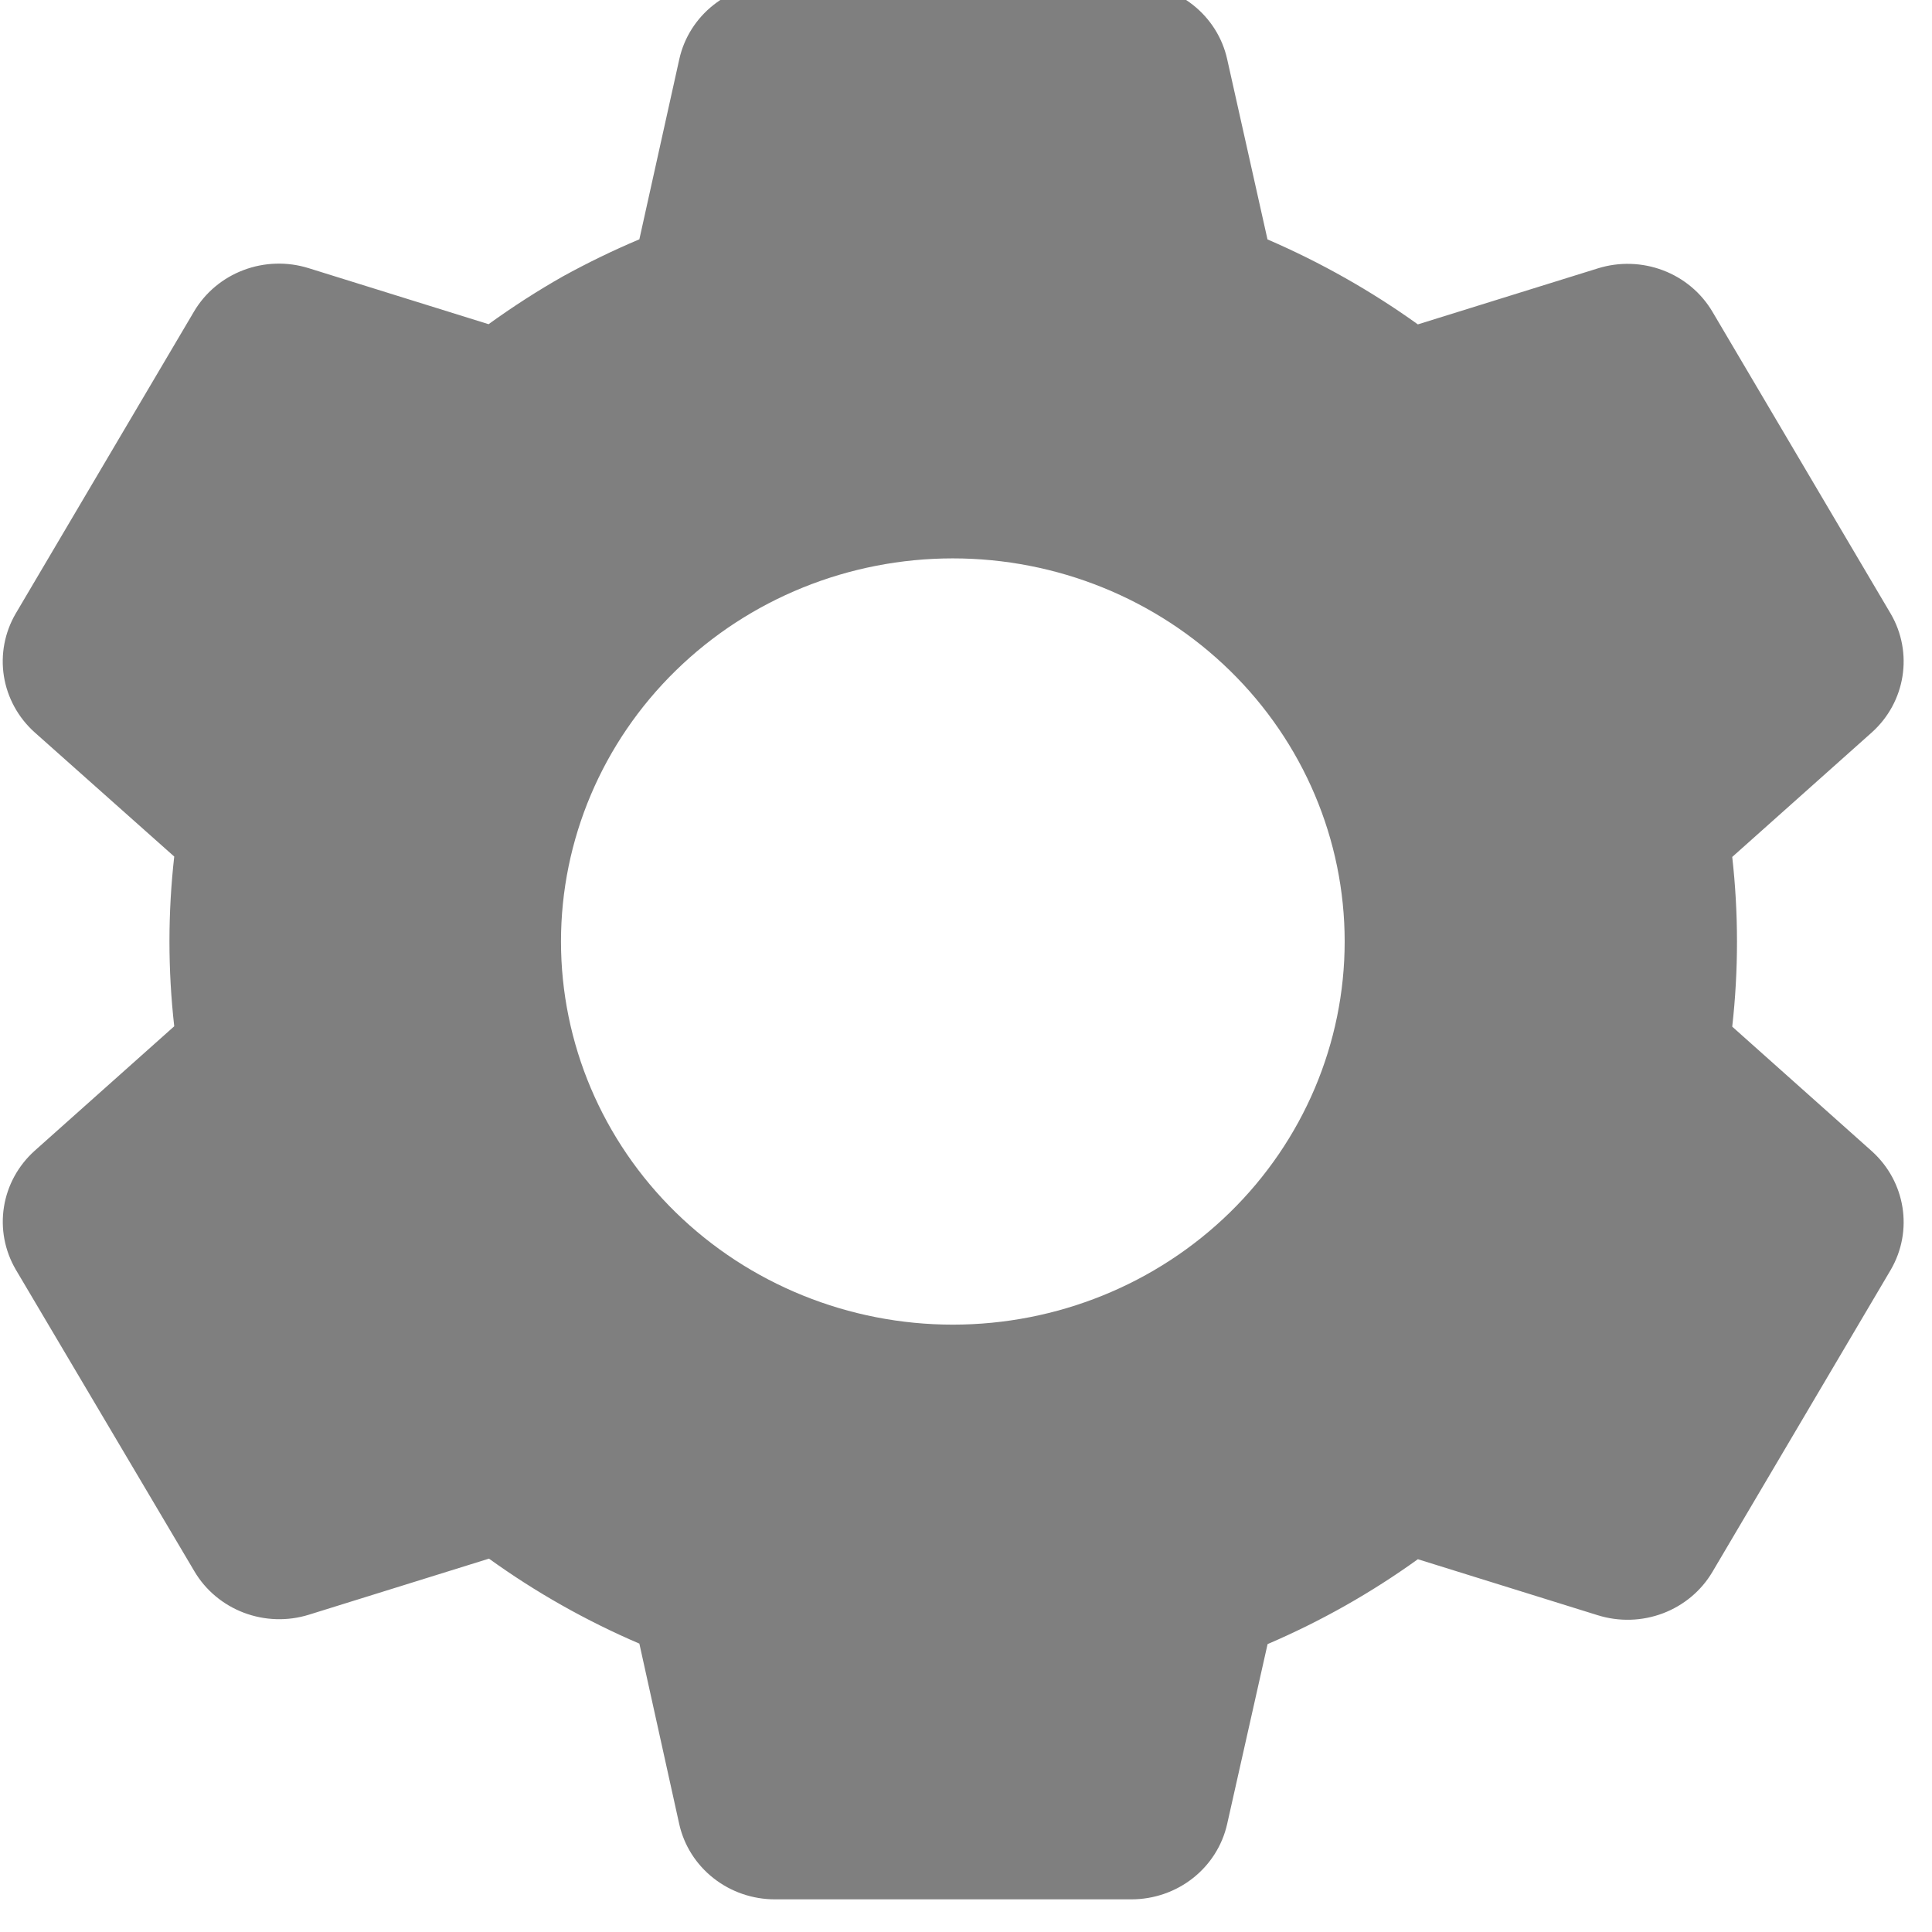 <svg width="60" height="60" viewBox="0 0 60 60" fill="none" xmlns="http://www.w3.org/2000/svg" xmlns:xlink="http://www.w3.org/1999/xlink">
<path d="M35.14,58.986L24.066,58.986C23.372,58.986 22.699,58.754 22.159,58.329C21.618,57.904 21.242,57.311 21.094,56.648L19.856,51.044C18.204,50.336 16.637,49.451 15.186,48.405L9.597,50.145C8.935,50.352 8.222,50.33 7.574,50.085C6.927,49.84 6.384,49.386 6.037,48.798L0.488,39.425C0.145,38.836 0.016,38.151 0.123,37.481C0.229,36.812 0.565,36.198 1.075,35.739L5.411,31.872C5.213,30.12 5.213,28.353 5.411,26.601L1.075,22.743C0.564,22.284 0.228,21.669 0.121,20.999C0.015,20.329 0.144,19.643 0.488,19.054L6.025,9.675C6.372,9.087 6.914,8.633 7.562,8.388C8.209,8.143 8.923,8.121 9.585,8.328L15.173,10.068C15.916,9.532 16.688,9.033 17.486,8.581C18.255,8.158 19.046,7.774 19.856,7.432L21.097,1.834C21.245,1.171 21.62,0.578 22.16,0.152C22.7,-0.274 23.372,-0.506 24.066,-0.507L35.14,-0.507C35.834,-0.506 36.507,-0.274 37.047,0.152C37.587,0.578 37.962,1.171 38.11,1.834L39.363,7.435C41.013,8.147 42.578,9.032 44.033,10.074L49.625,8.334C50.286,8.128 50.999,8.15 51.646,8.395C52.293,8.64 52.834,9.094 53.181,9.681L58.718,19.06C59.424,20.271 59.181,21.803 58.131,22.746L53.796,26.613C53.993,28.365 53.993,30.132 53.796,31.884L58.131,35.751C59.181,36.697 59.424,38.226 58.718,39.437L53.181,48.816C52.834,49.404 52.292,49.858 51.644,50.103C50.997,50.348 50.283,50.369 49.622,50.163L44.033,48.423C42.582,49.468 41.017,50.352 39.366,51.059L38.11,56.648C37.961,57.31 37.586,57.903 37.046,58.328C36.506,58.753 35.834,58.985 35.14,58.986L35.14,58.986ZM29.591,17.341C26.364,17.341 23.268,18.594 20.986,20.826C18.704,23.057 17.422,26.084 17.422,29.239C17.422,32.395 18.704,35.422 20.986,37.653C23.268,39.884 26.364,41.138 29.591,41.138C32.819,41.138 35.914,39.884 38.196,37.653C40.478,35.422 41.76,32.395 41.76,29.239C41.76,26.084 40.478,23.057 38.196,20.826C35.914,18.594 32.819,17.341 29.591,17.341L29.591,17.341Z" fill="#000000" fill-opacity="0.5"/>
</svg>
